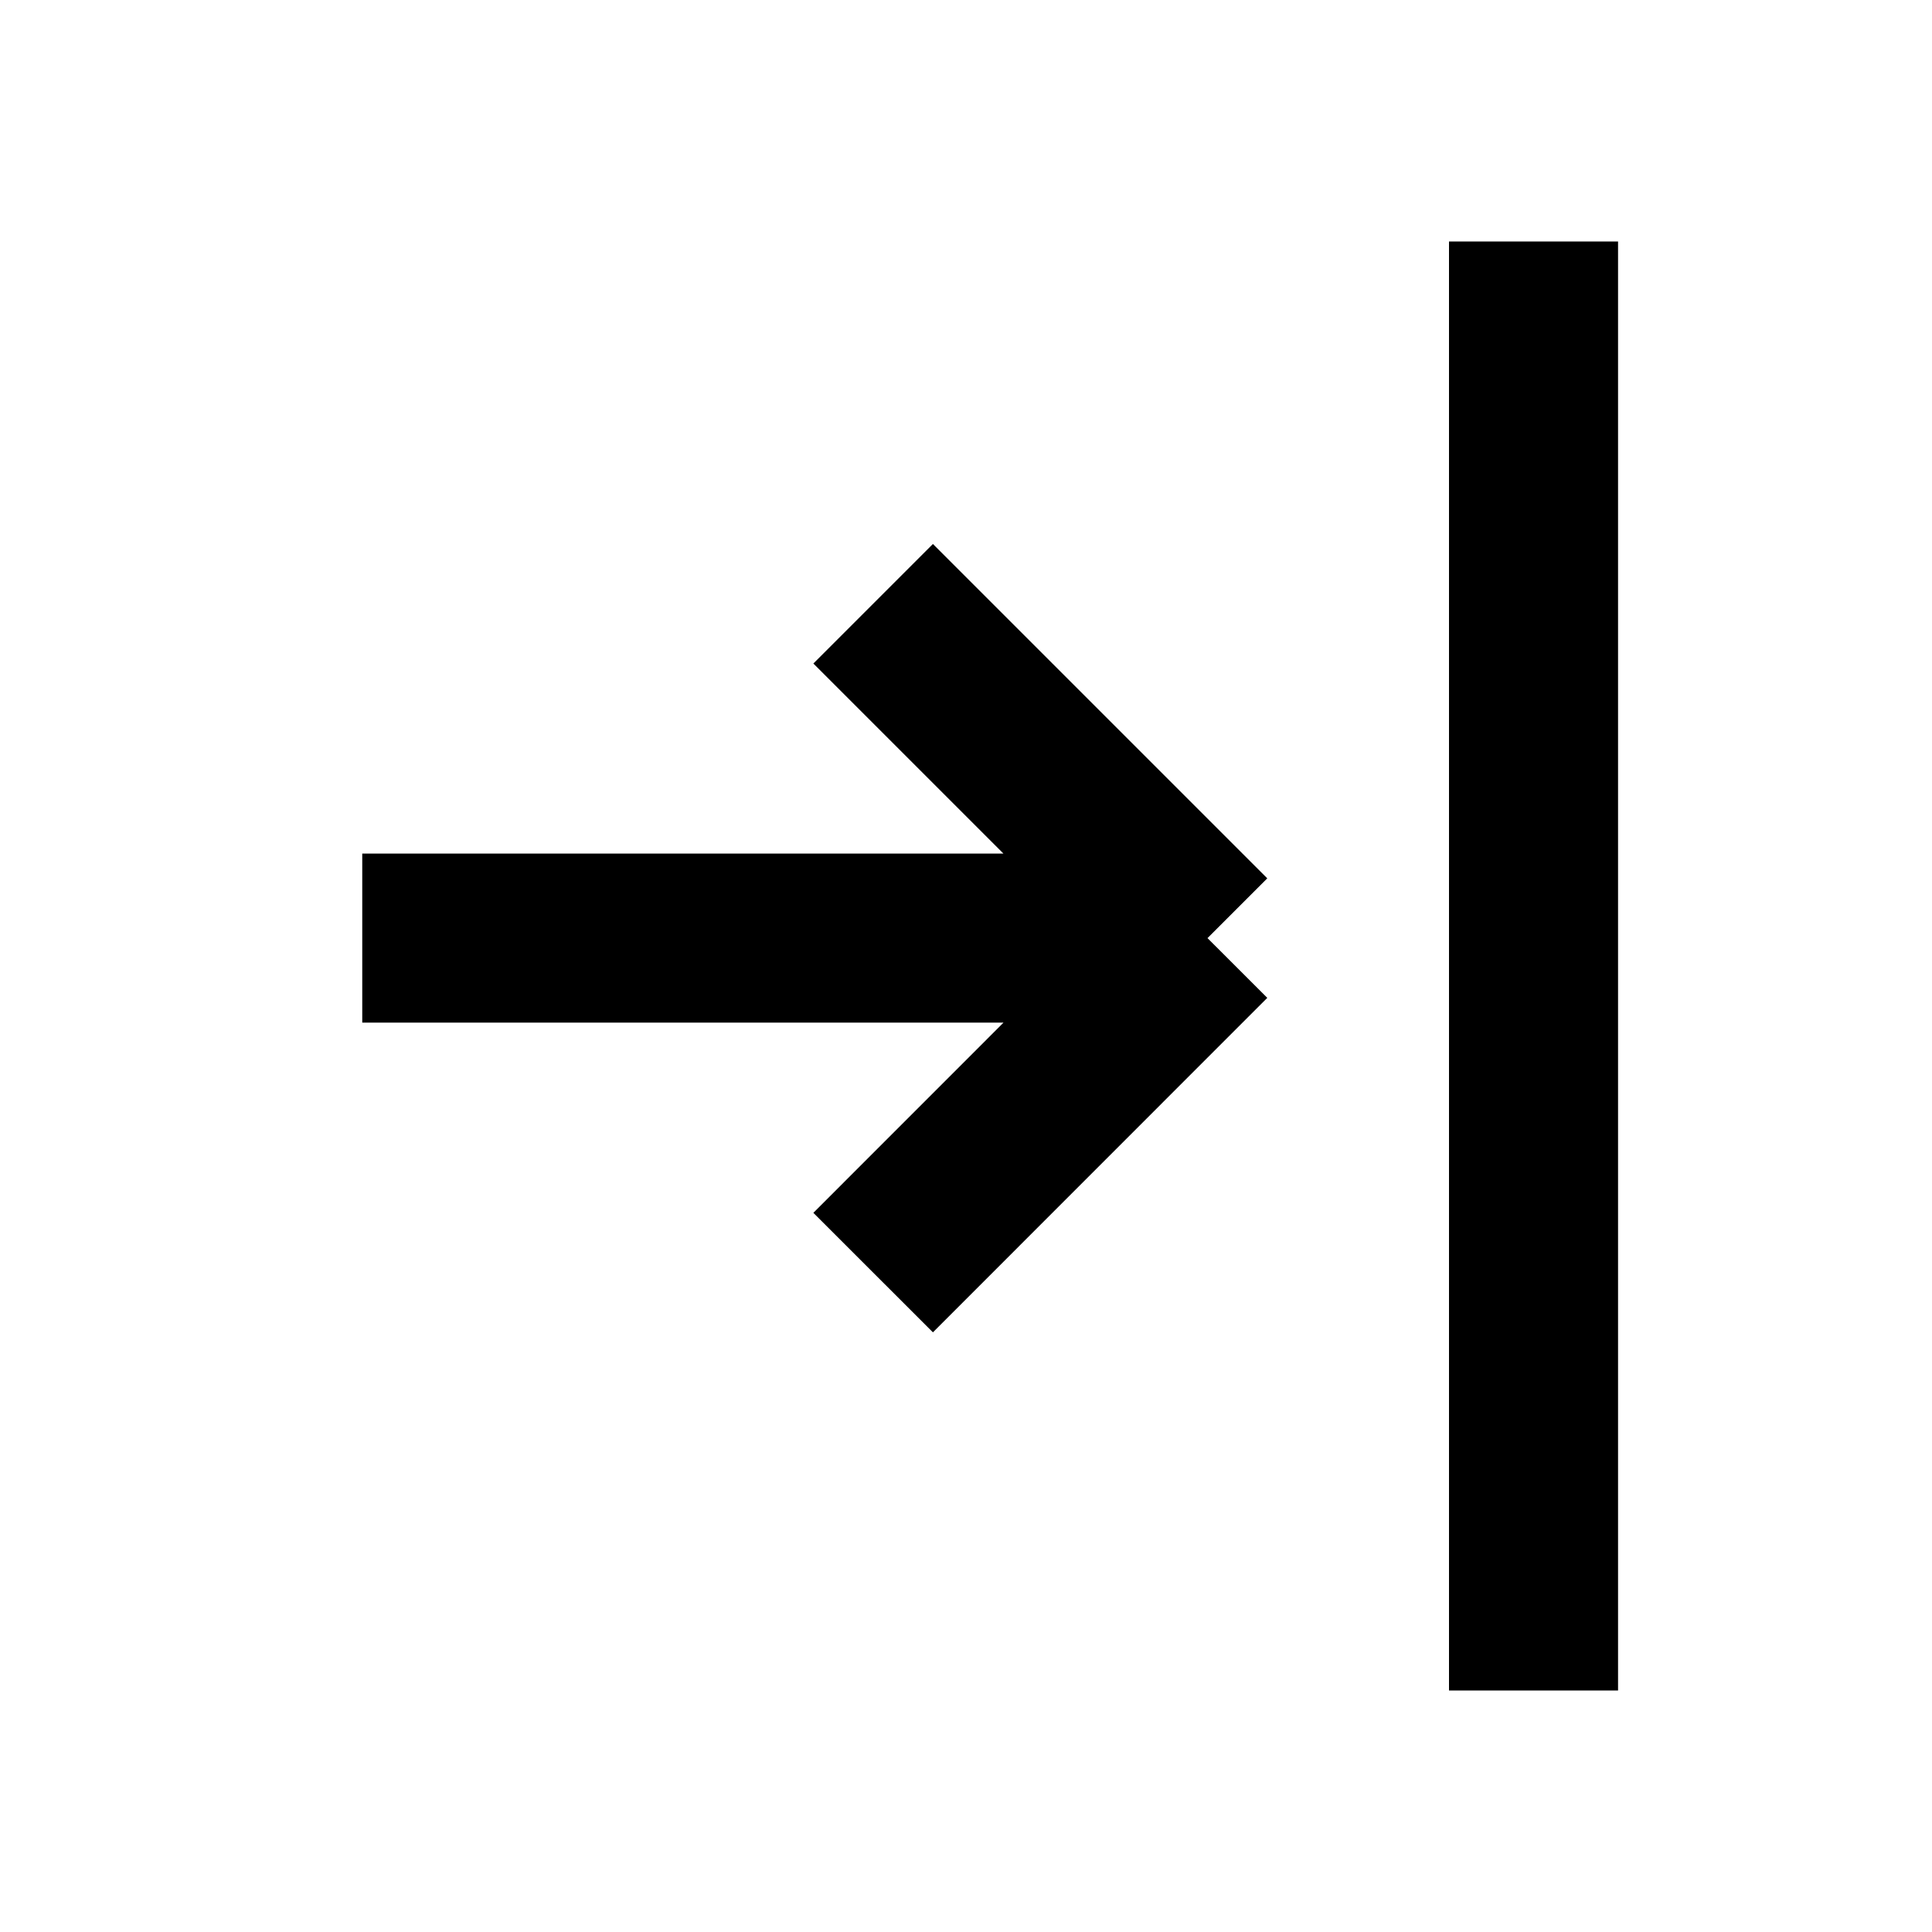 <svg width="16" height="16" viewBox="0 0 16 16" fill="none"><path d="M7.231 5L10 7.769M10 7.769L7.231 10.539M10 7.769L3 7.769" stroke="currentColor" stroke-width="1.4"></path><line x1="12.7" y1="2" x2="12.7" y2="14" stroke="currentColor" stroke-width="1.4"></line></svg>